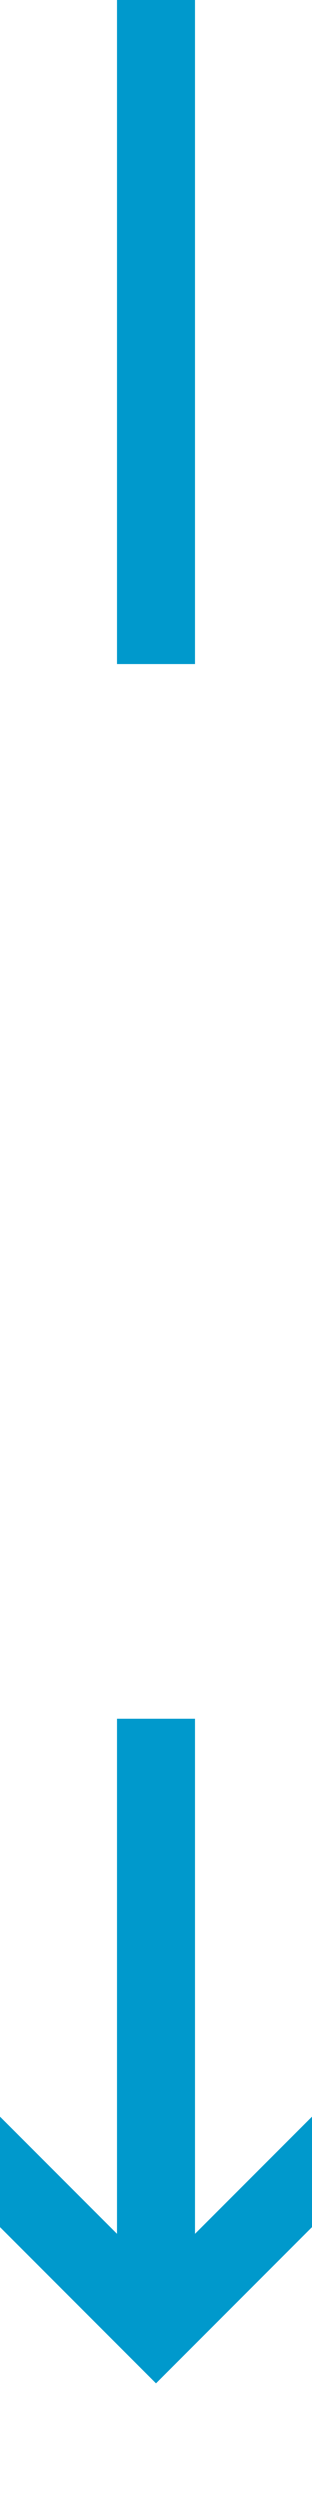 ﻿<?xml version="1.0" encoding="utf-8"?>
<svg version="1.1" width="8px" height="64px" viewBox="276 344  8 64" xmlns:xlink="http://www.w3.org/1999/xlink" xmlns="http://www.w3.org/2000/svg">
  <defs>
    <mask fill="white" id="clip3255">
      <path d="M 263.5 361  L 296.5 361  L 296.5 388  L 263.5 388  Z M 263.5 344  L 296.5 344  L 296.5 412  L 263.5 412  Z " fill-rule="evenodd" />
    </mask>
  </defs>
  <path d="M 280 361  L 280 344  M 280 388  L 280 403  " stroke-width="2" stroke="#0099cc" fill="none" />
  <path d="M 284.293 397.893  L 280 402.186  L 275.707 397.893  L 274.293 399.307  L 279.293 404.307  L 280 405.014  L 280.707 404.307  L 285.707 399.307  L 284.293 397.893  Z " fill-rule="nonzero" fill="#0099cc" stroke="none" mask="url(#clip3255)" />
</svg>